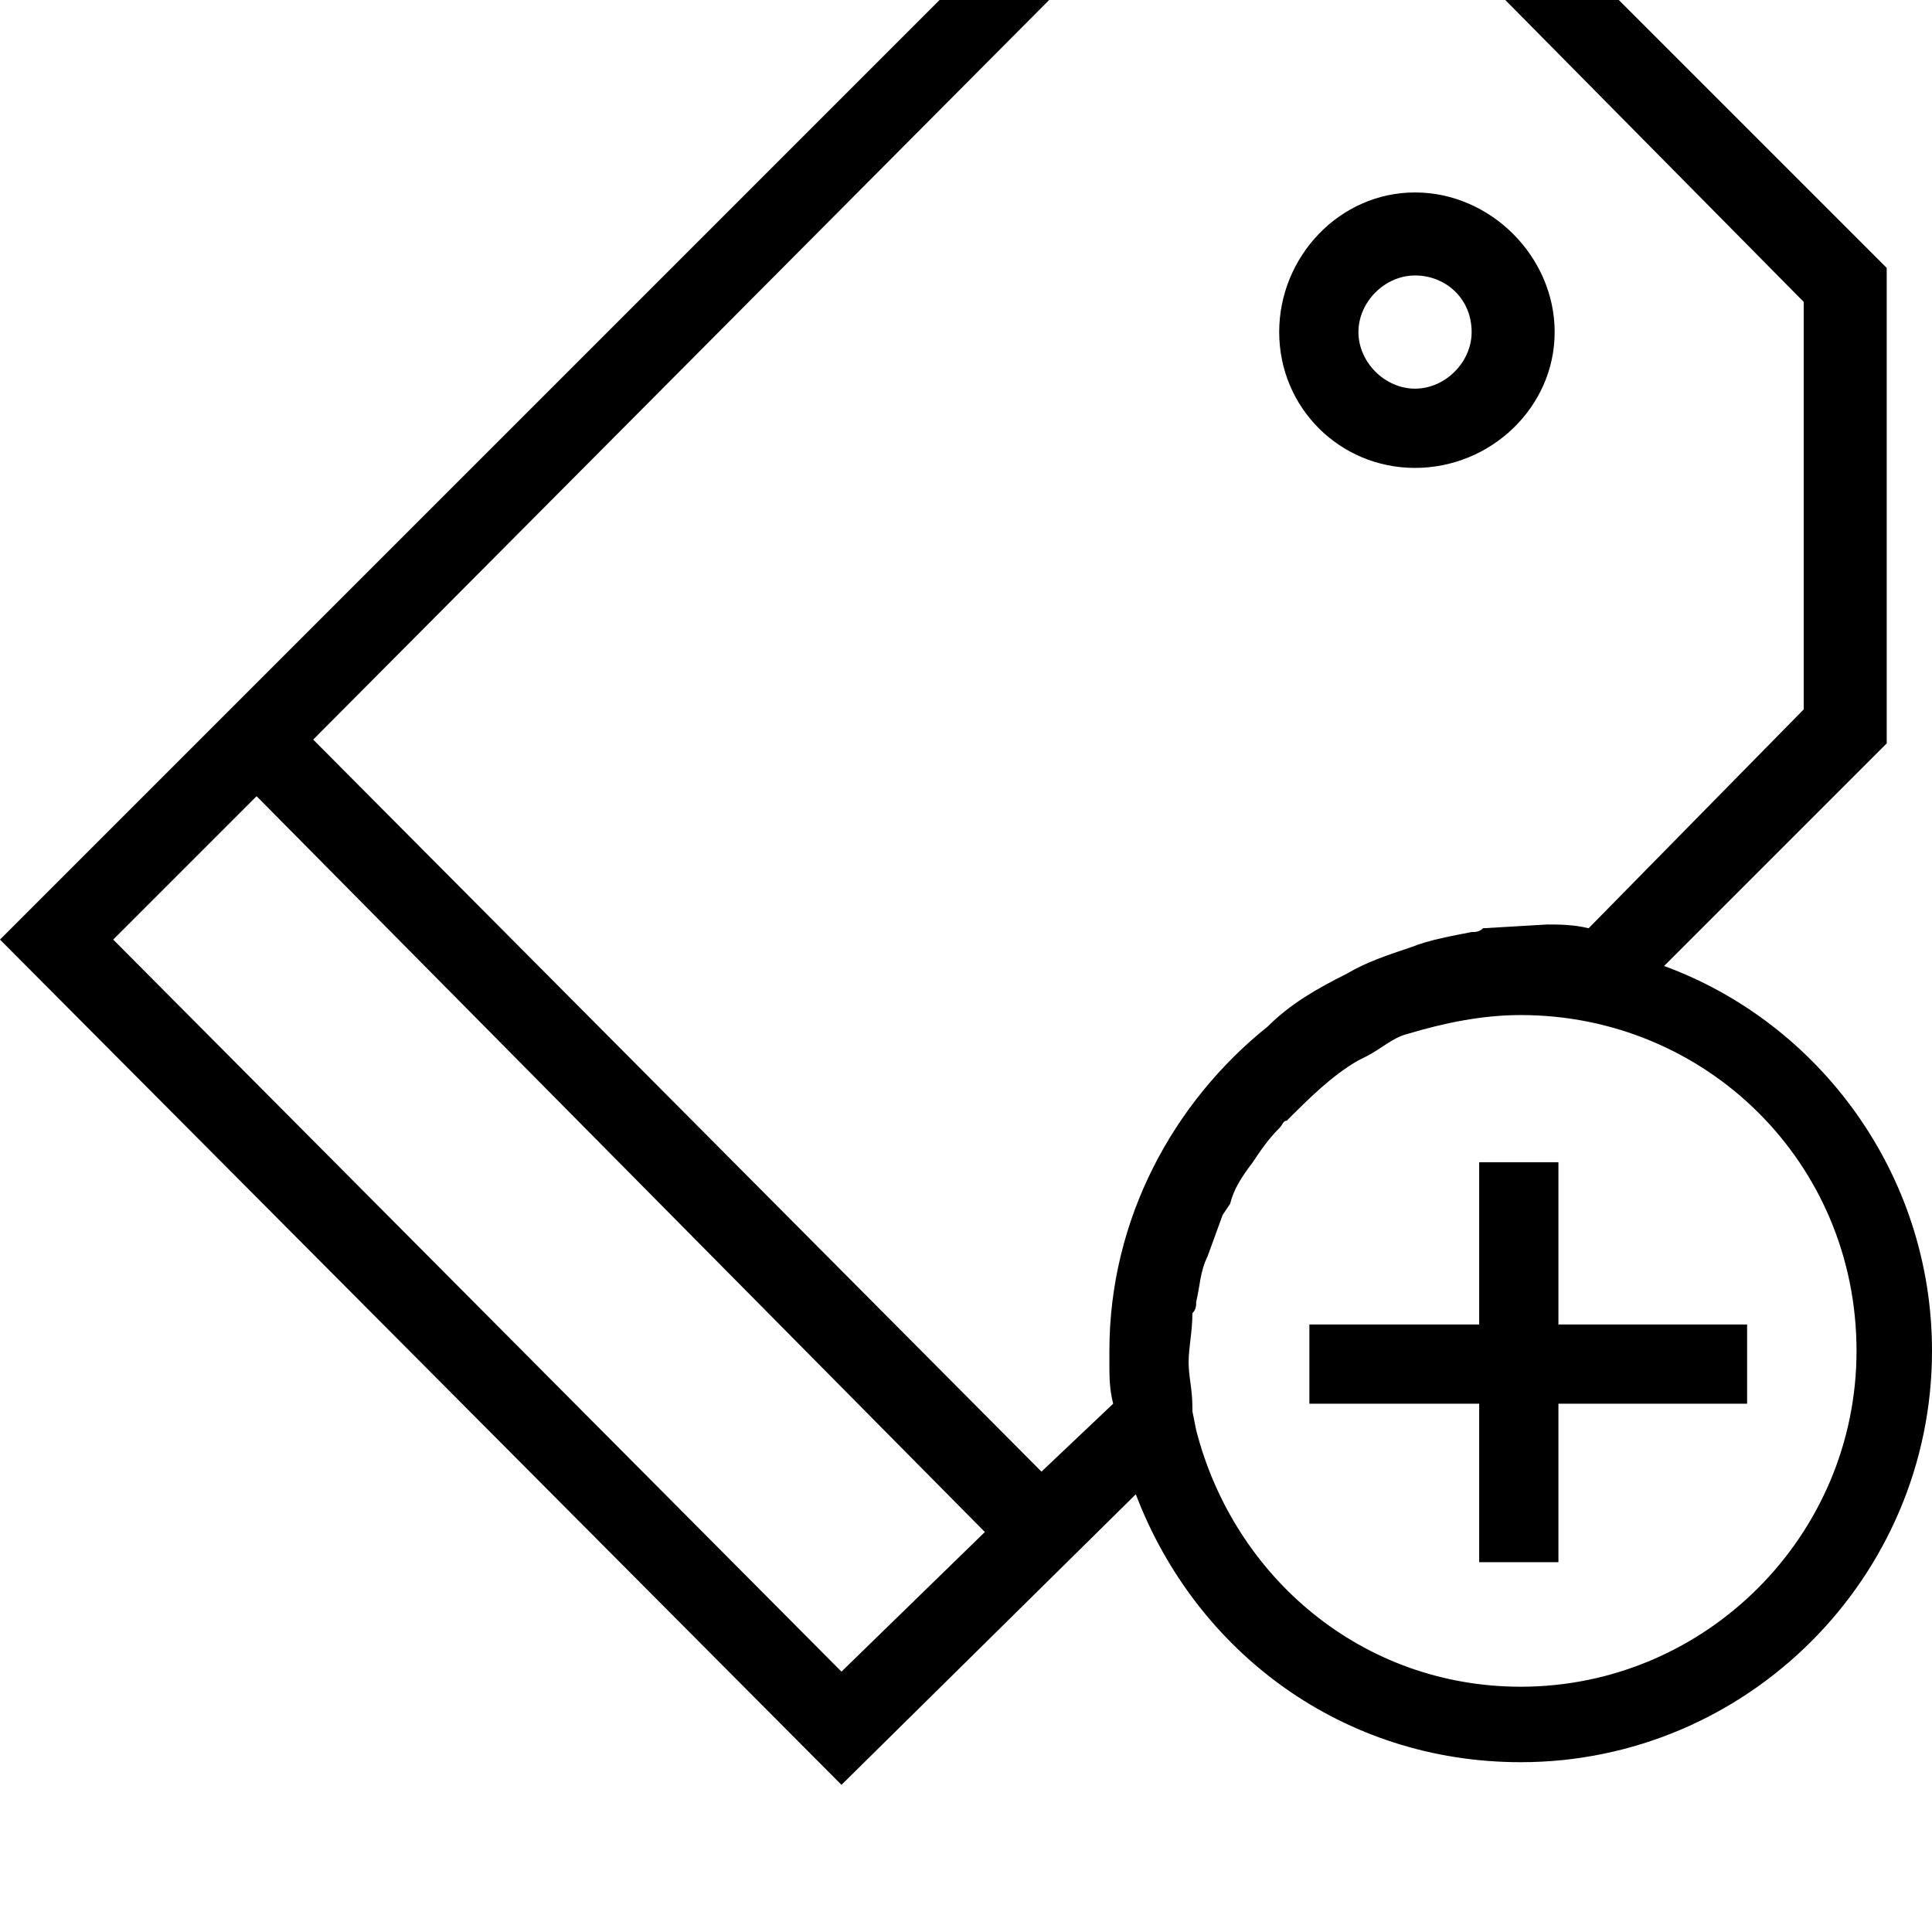 <svg xmlns="http://www.w3.org/2000/svg" viewBox="0 0 512 512"><path d="M512 358c0 60-49 109-109 109-47 0-86-29-102-71l-78 77-223-224 277-277h124l99 99v126l-59 59c41 15 71 55 71 102zm-109 89c49 0 89-40 89-89 0-50-40-89-89-89-10 0-20 2-30 5-4 1-7 4-11 6l-2 1c-7 4-13 10-19 16-1 0-1 1-2 2-3 3-5 6-7 9-3 4-5 7-6 11l-2 3-4 11c-2 4-2 8-3 12 0 1 0 2-1 3 0 5-1 9-1 13s1 7 1 12v1l1 5c10 39 44 68 86 68zm-373-198l193 194 38-37-193-195zm448-169l-86-87h-107l-202 203 193 194 19-18c-1-4-1-7-1-11v-3c0-35 17-66 42-86 6-6 13-10 21-14 5-3 11-5 17-7 5-2 11-3 16-4 1 0 2 0 3-1l17-1c3 0 7 0 11 1l57-58zm-103 44c-20 0-36-16-36-36s16-37 36-37 37 17 37 37-17 36-37 36zm0-51c-8 0-15 7-15 15s7 15 15 15 15-7 15-15c0-9-7-15-15-15zm17 235h21v43h50v21h-50v42h-21v-42h-45v-21h45z"/></svg>
